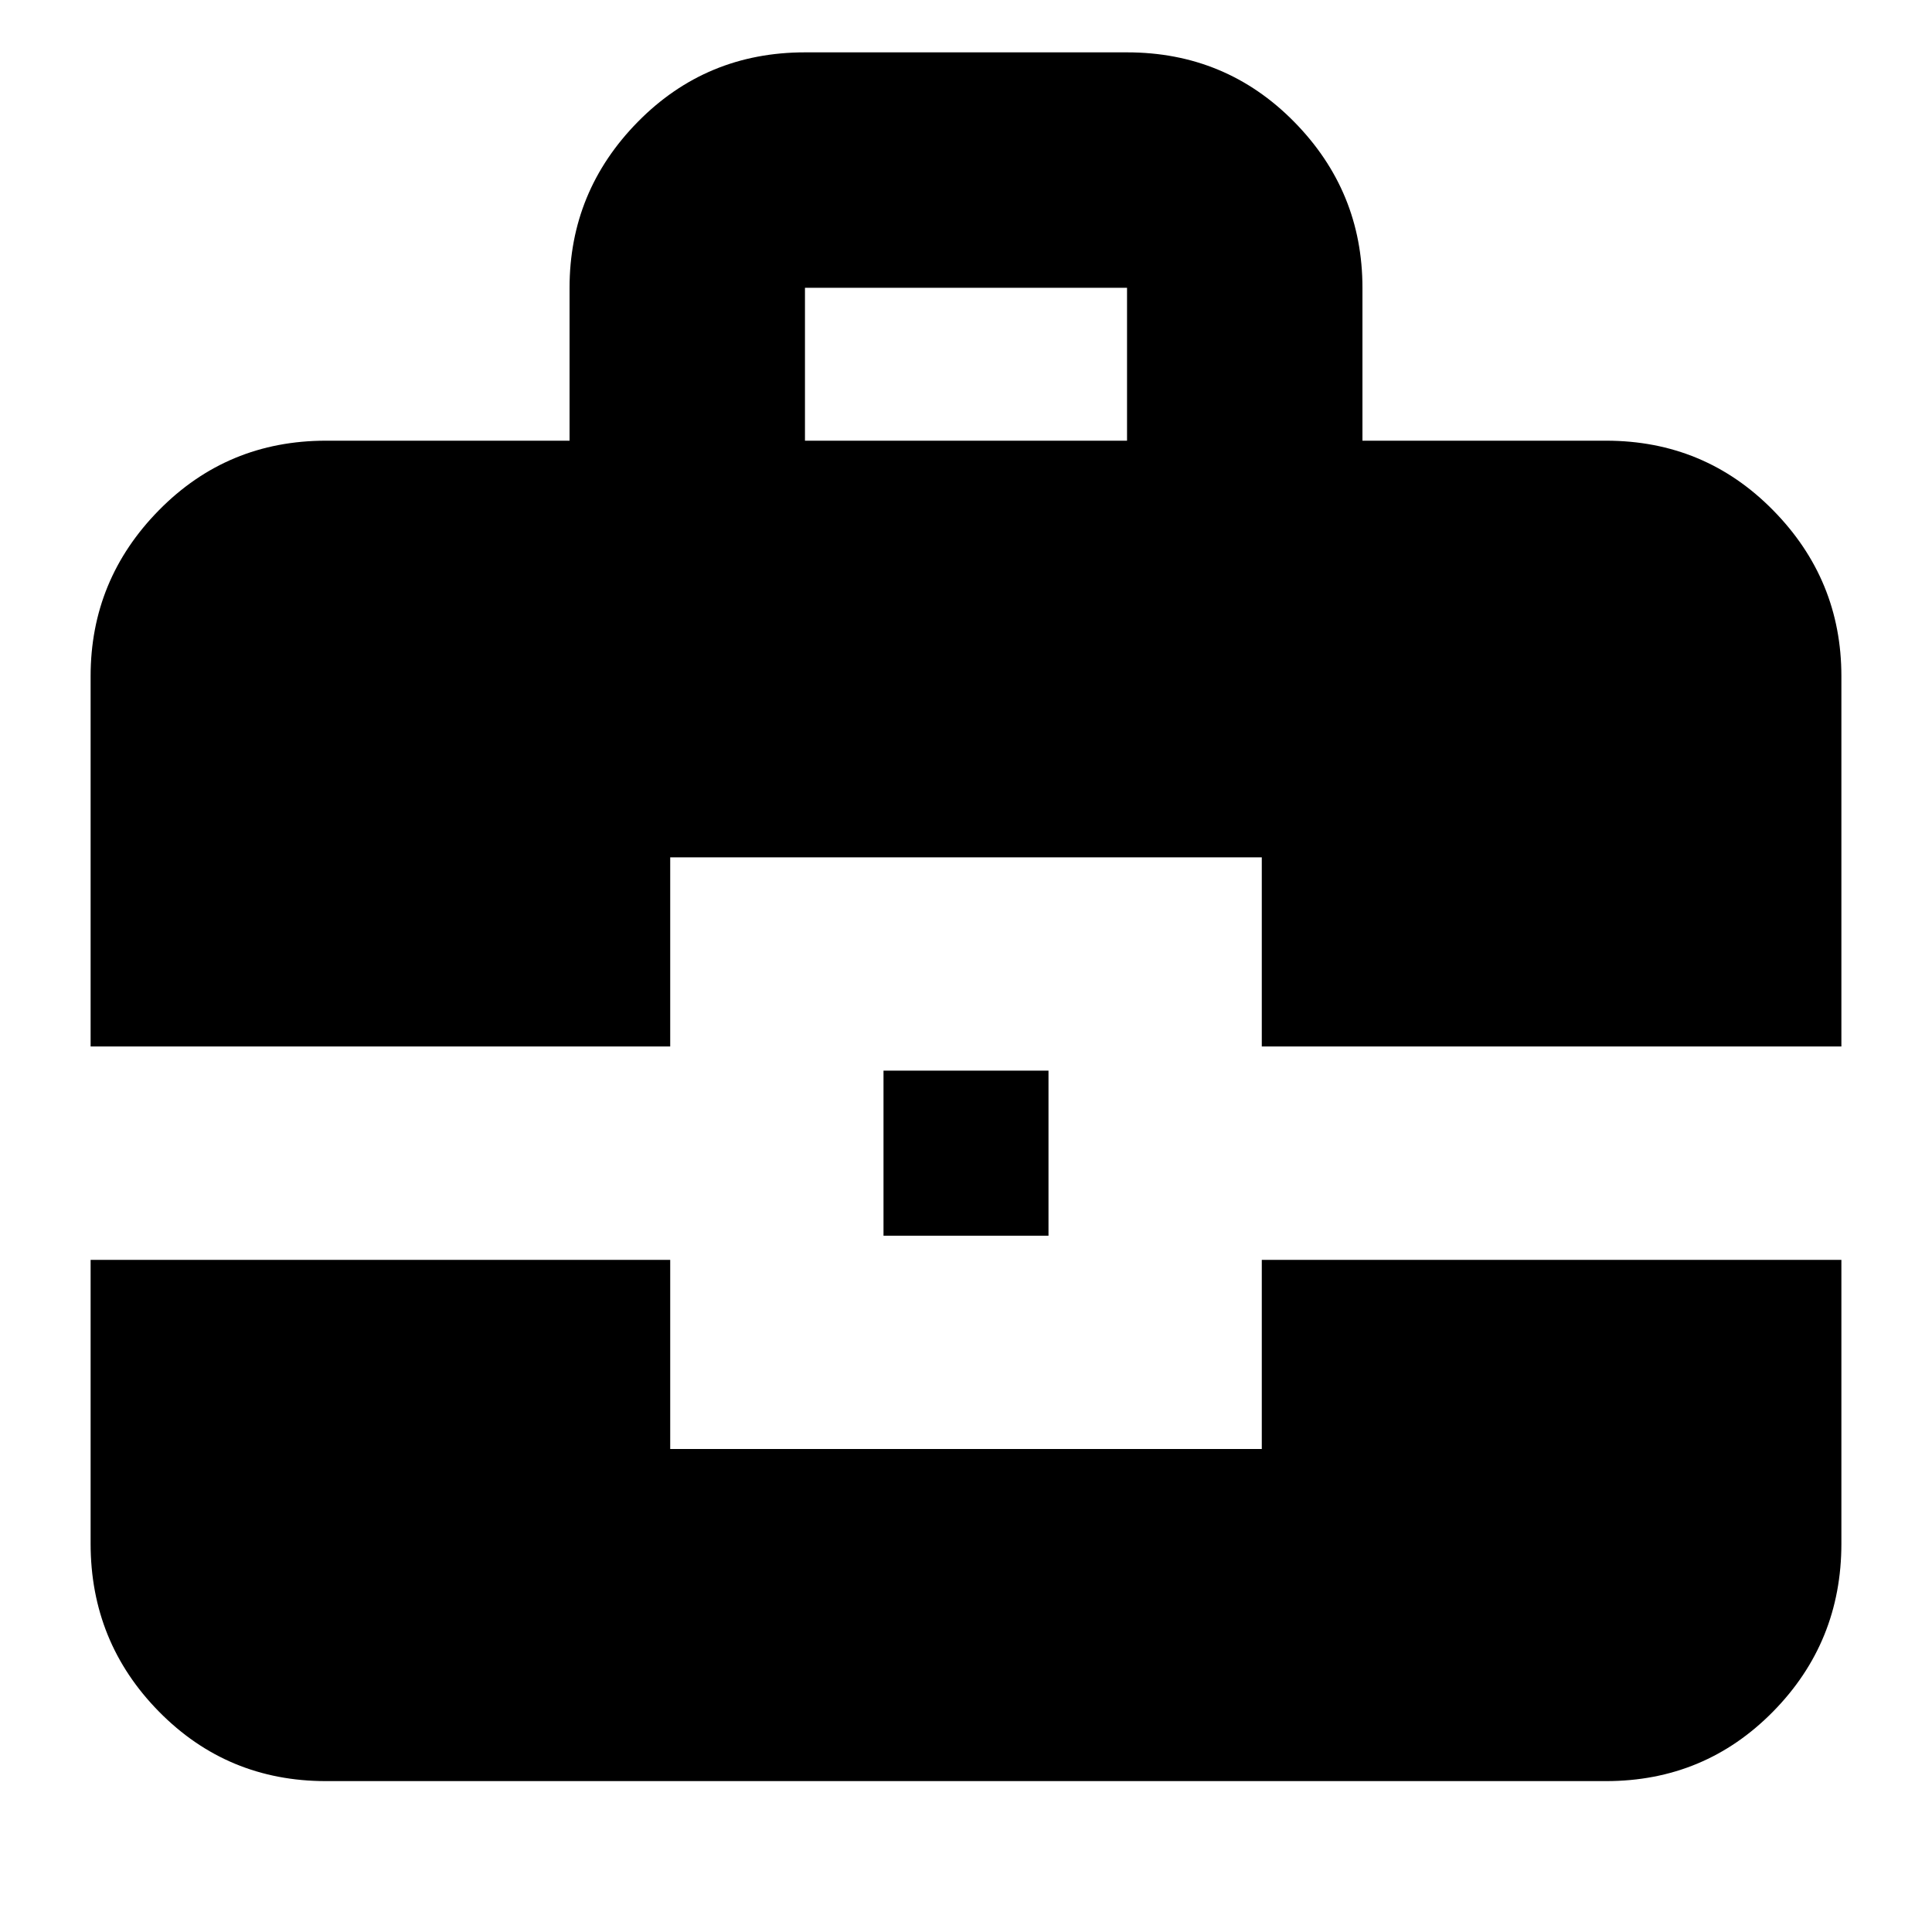 <svg xmlns="http://www.w3.org/2000/svg" height="20" width="20"><path d="M5.896 4.562V2.979q0-1 .708-1.719.708-.718 1.729-.718h3.334q1.021 0 1.729.718.708.719.708 1.719v1.583h2.521q1.021 0 1.729.719.708.719.708 1.719v3.833h-6V8.875H6.938v1.958h-6V7q0-1 .708-1.719.708-.719 1.729-.719Zm2.437 0h3.334V2.979H8.333Zm.813 8.23v-1.709h1.708v1.709Zm-8.208.25h6V15h6.124v-1.958h6v2.937q0 1.021-.708 1.74-.708.719-1.729.719H3.375q-1.021 0-1.729-.719-.708-.719-.708-1.74Z"/></svg>